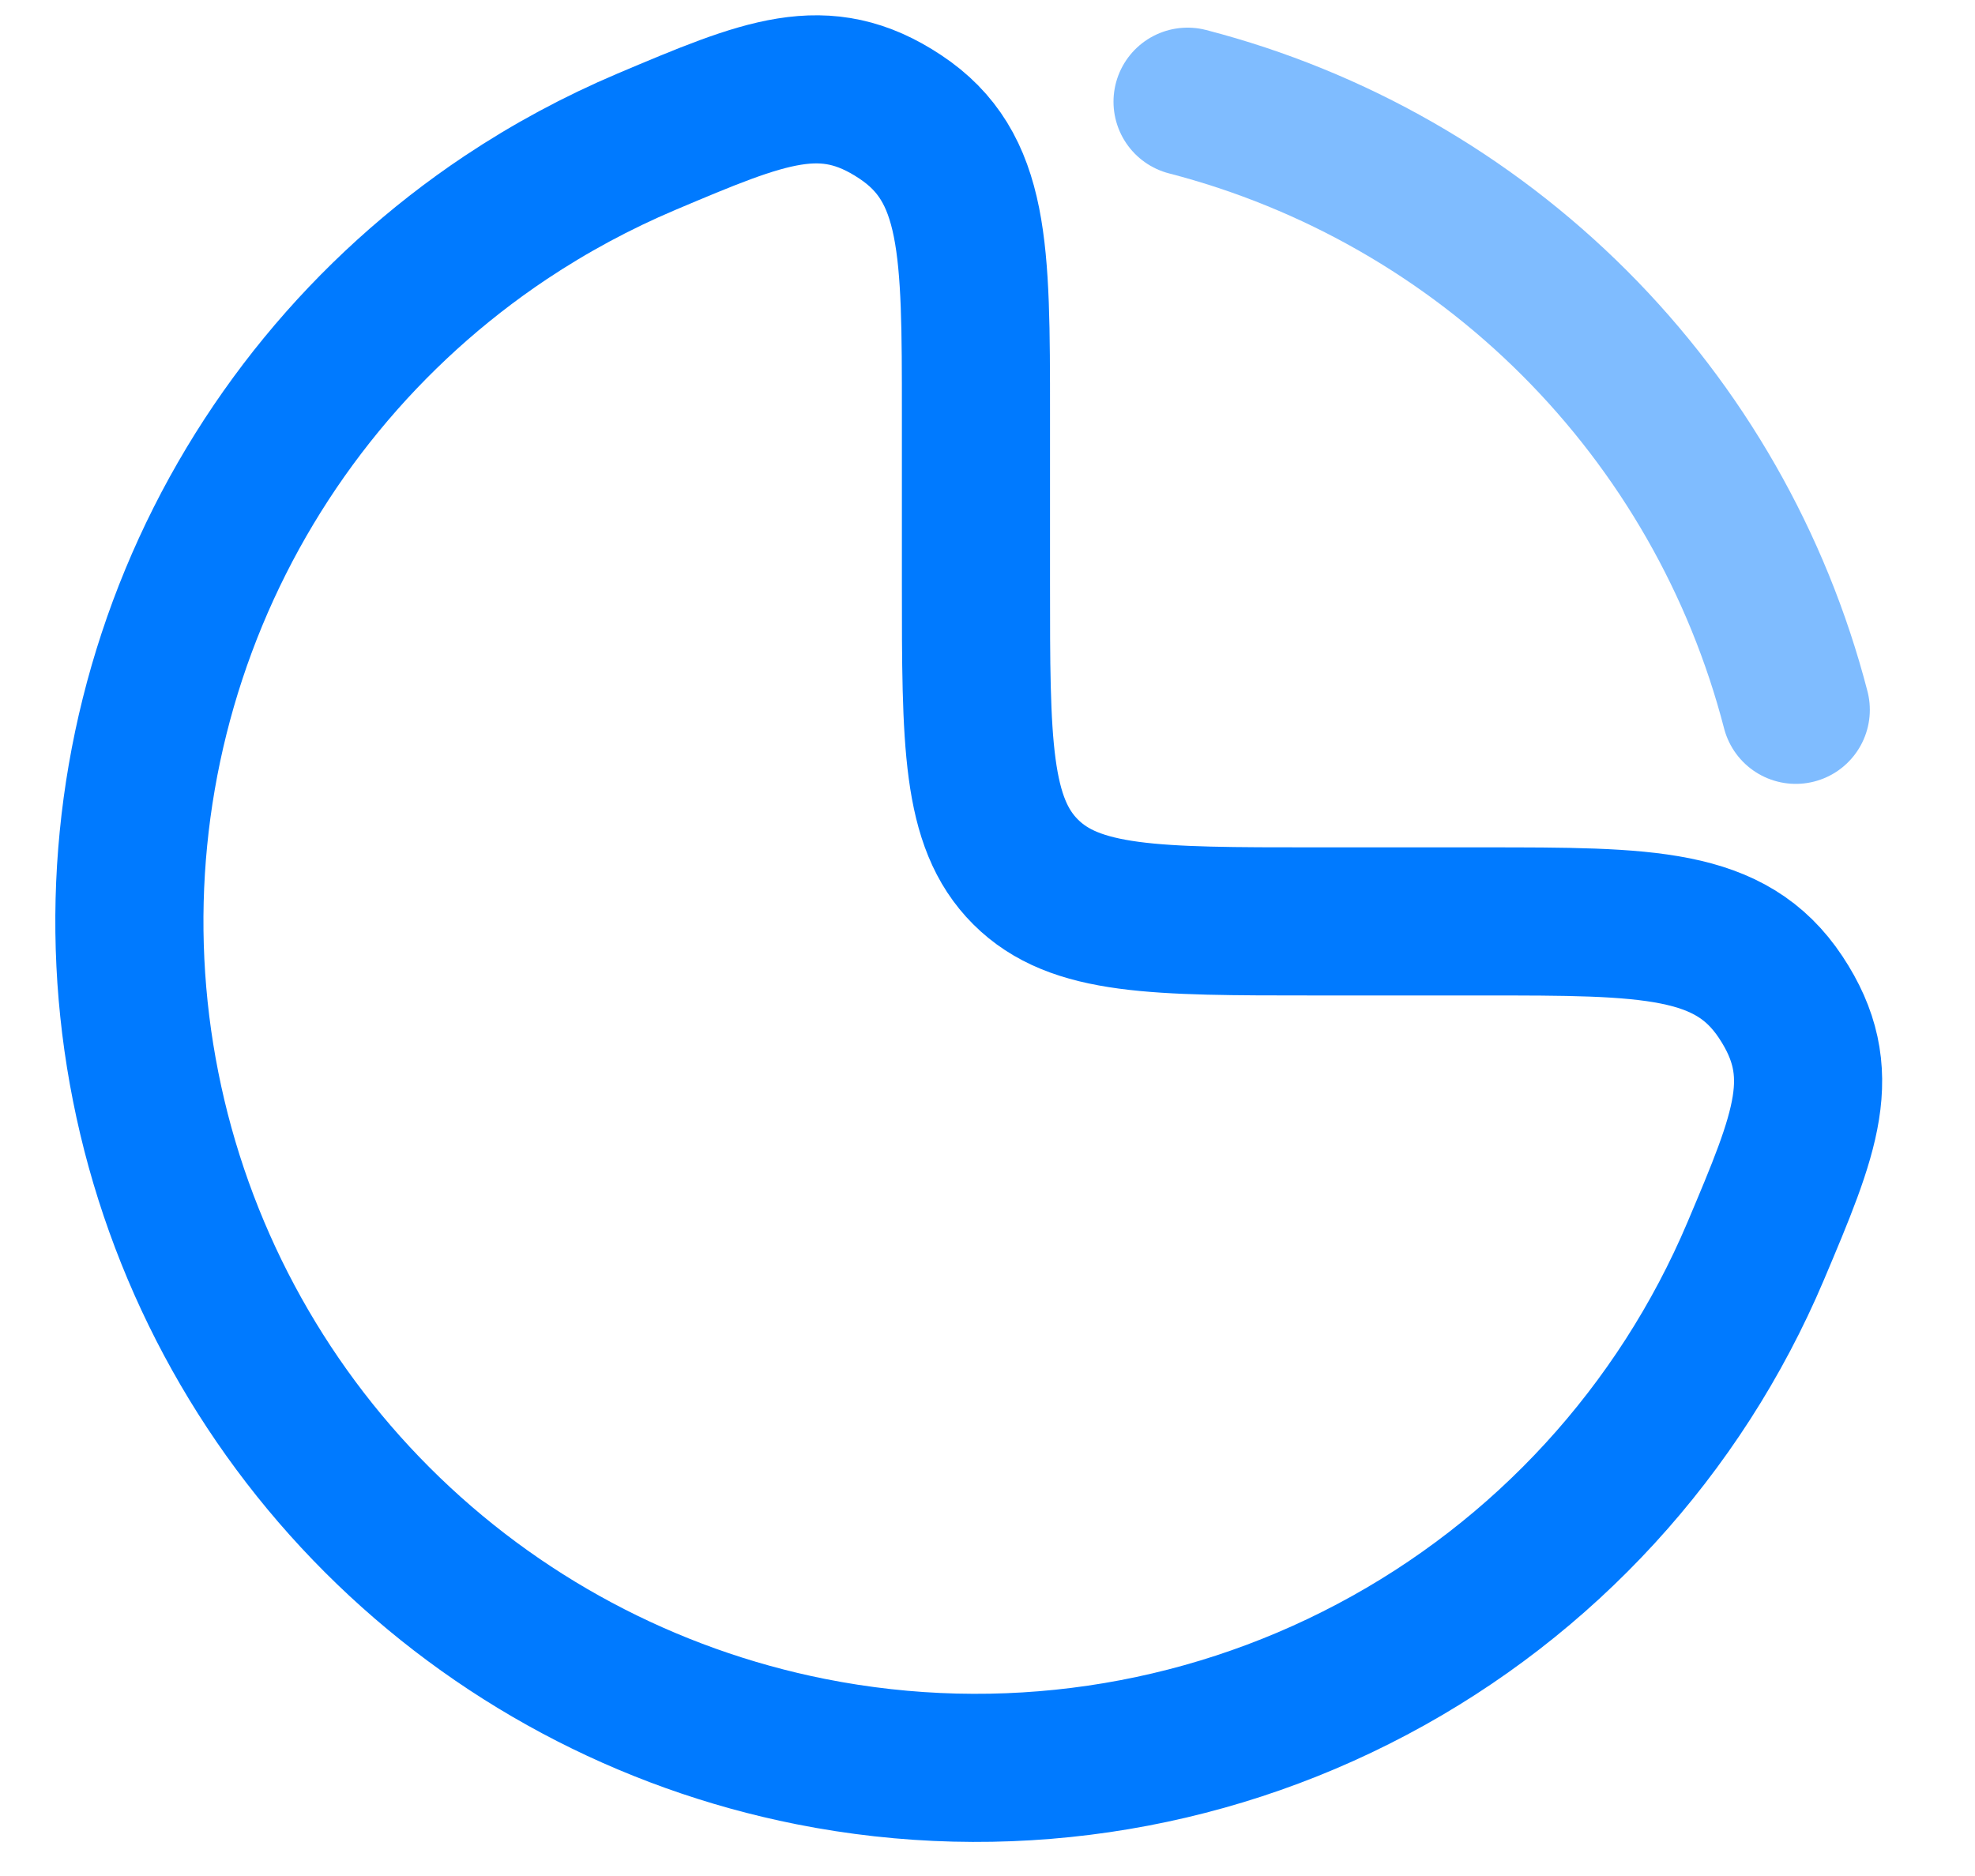 <svg width="20" height="19" viewBox="0 0 20 19" fill="none" xmlns="http://www.w3.org/2000/svg">
<g id="Group">
<path id="Vector" d="M5.12 2.204C5.57 1.904 6.047 1.647 6.545 1.436C7.747 0.928 8.348 0.673 9.116 1.183C9.883 1.691 9.883 2.523 9.883 4.189V5.903C9.883 7.52 9.883 8.328 10.385 8.83C10.887 9.332 11.695 9.332 13.312 9.332H15.026C16.691 9.332 17.524 9.332 18.033 10.1C18.541 10.867 18.287 11.468 17.779 12.671C17.01 14.488 15.639 15.984 13.896 16.907C12.153 17.831 10.145 18.125 8.21 17.74C6.547 17.409 5.02 16.593 3.821 15.394C2.622 14.195 1.805 12.668 1.475 11.005C1.144 9.342 1.314 7.618 1.962 6.052C2.611 4.485 3.71 3.146 5.12 2.204Z" stroke="#007AFF" stroke-width="1.5"/>
<path id="Vector_2" opacity="0.5" d="M12.026 1.03C13.508 1.414 14.861 2.188 15.944 3.271C17.027 4.354 17.801 5.707 18.185 7.189" stroke="#007AFF" stroke-width="1.5" stroke-linecap="round"/>
</g>
</svg>
